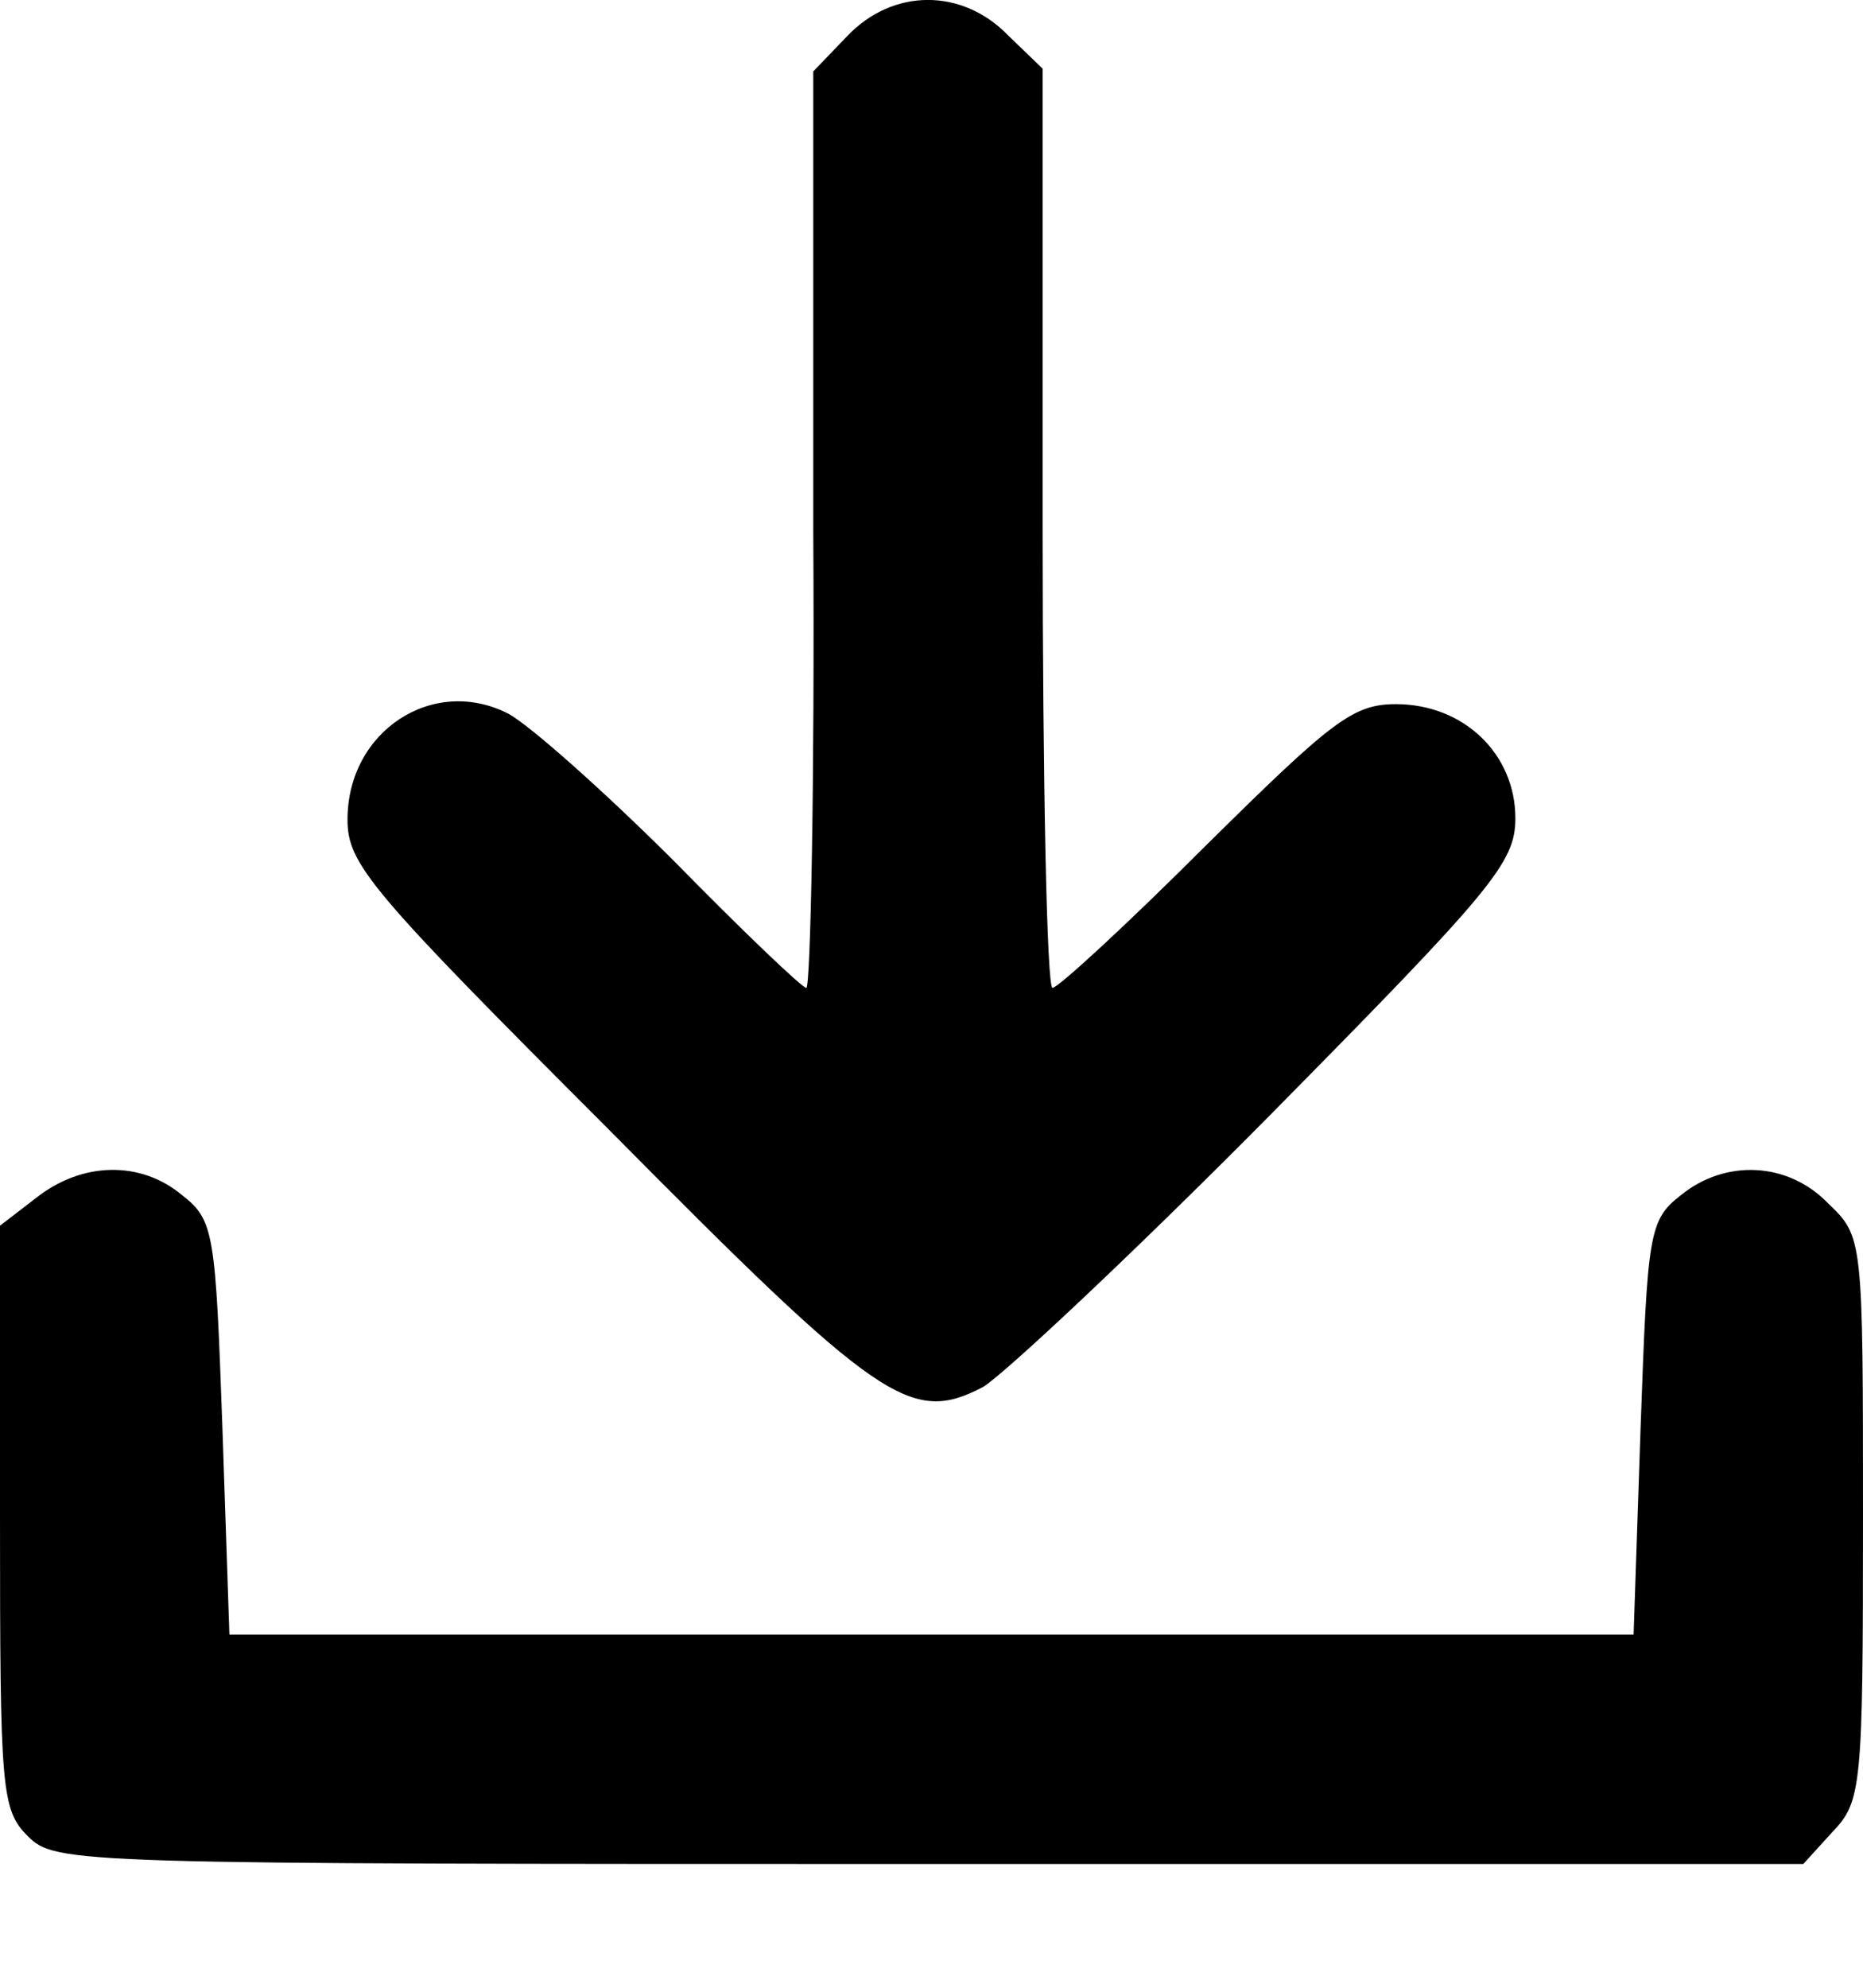 <svg width="15" height="16" viewBox="0 0 15 16" fill="none" xmlns="http://www.w3.org/2000/svg">
<path d="M6.817 0.295L6.548 0.575V4.269C6.56 6.295 6.526 7.952 6.492 7.952C6.459 7.952 5.978 7.493 5.429 6.933C4.869 6.374 4.276 5.847 4.097 5.747C3.492 5.433 2.798 5.881 2.798 6.597C2.798 6.956 2.978 7.168 4.892 9.082C7.086 11.299 7.332 11.467 7.914 11.165C8.082 11.064 9.123 10.09 10.22 8.982C12.022 7.157 12.201 6.944 12.201 6.586C12.201 6.071 11.787 5.668 11.239 5.668C10.892 5.668 10.724 5.803 9.705 6.81C9.078 7.437 8.519 7.952 8.474 7.952C8.429 7.952 8.395 6.284 8.395 4.258V0.553L8.116 0.284C7.746 -0.097 7.187 -0.097 6.817 0.295Z" fill="black"/>
<path d="M0.291 9.642L0 9.866V12.217C0 14.411 0.011 14.567 0.224 14.78C0.448 15.004 0.593 15.004 7.478 15.004H14.519L14.754 14.746C14.989 14.5 15 14.388 15 12.217C15 9.967 15 9.955 14.72 9.687C14.396 9.351 13.892 9.329 13.534 9.62C13.276 9.821 13.265 9.922 13.209 11.5L13.153 13.157H7.5H1.847L1.791 11.5C1.735 9.922 1.724 9.821 1.466 9.62C1.131 9.34 0.66 9.351 0.291 9.642Z" fill="black"/>
</svg>
